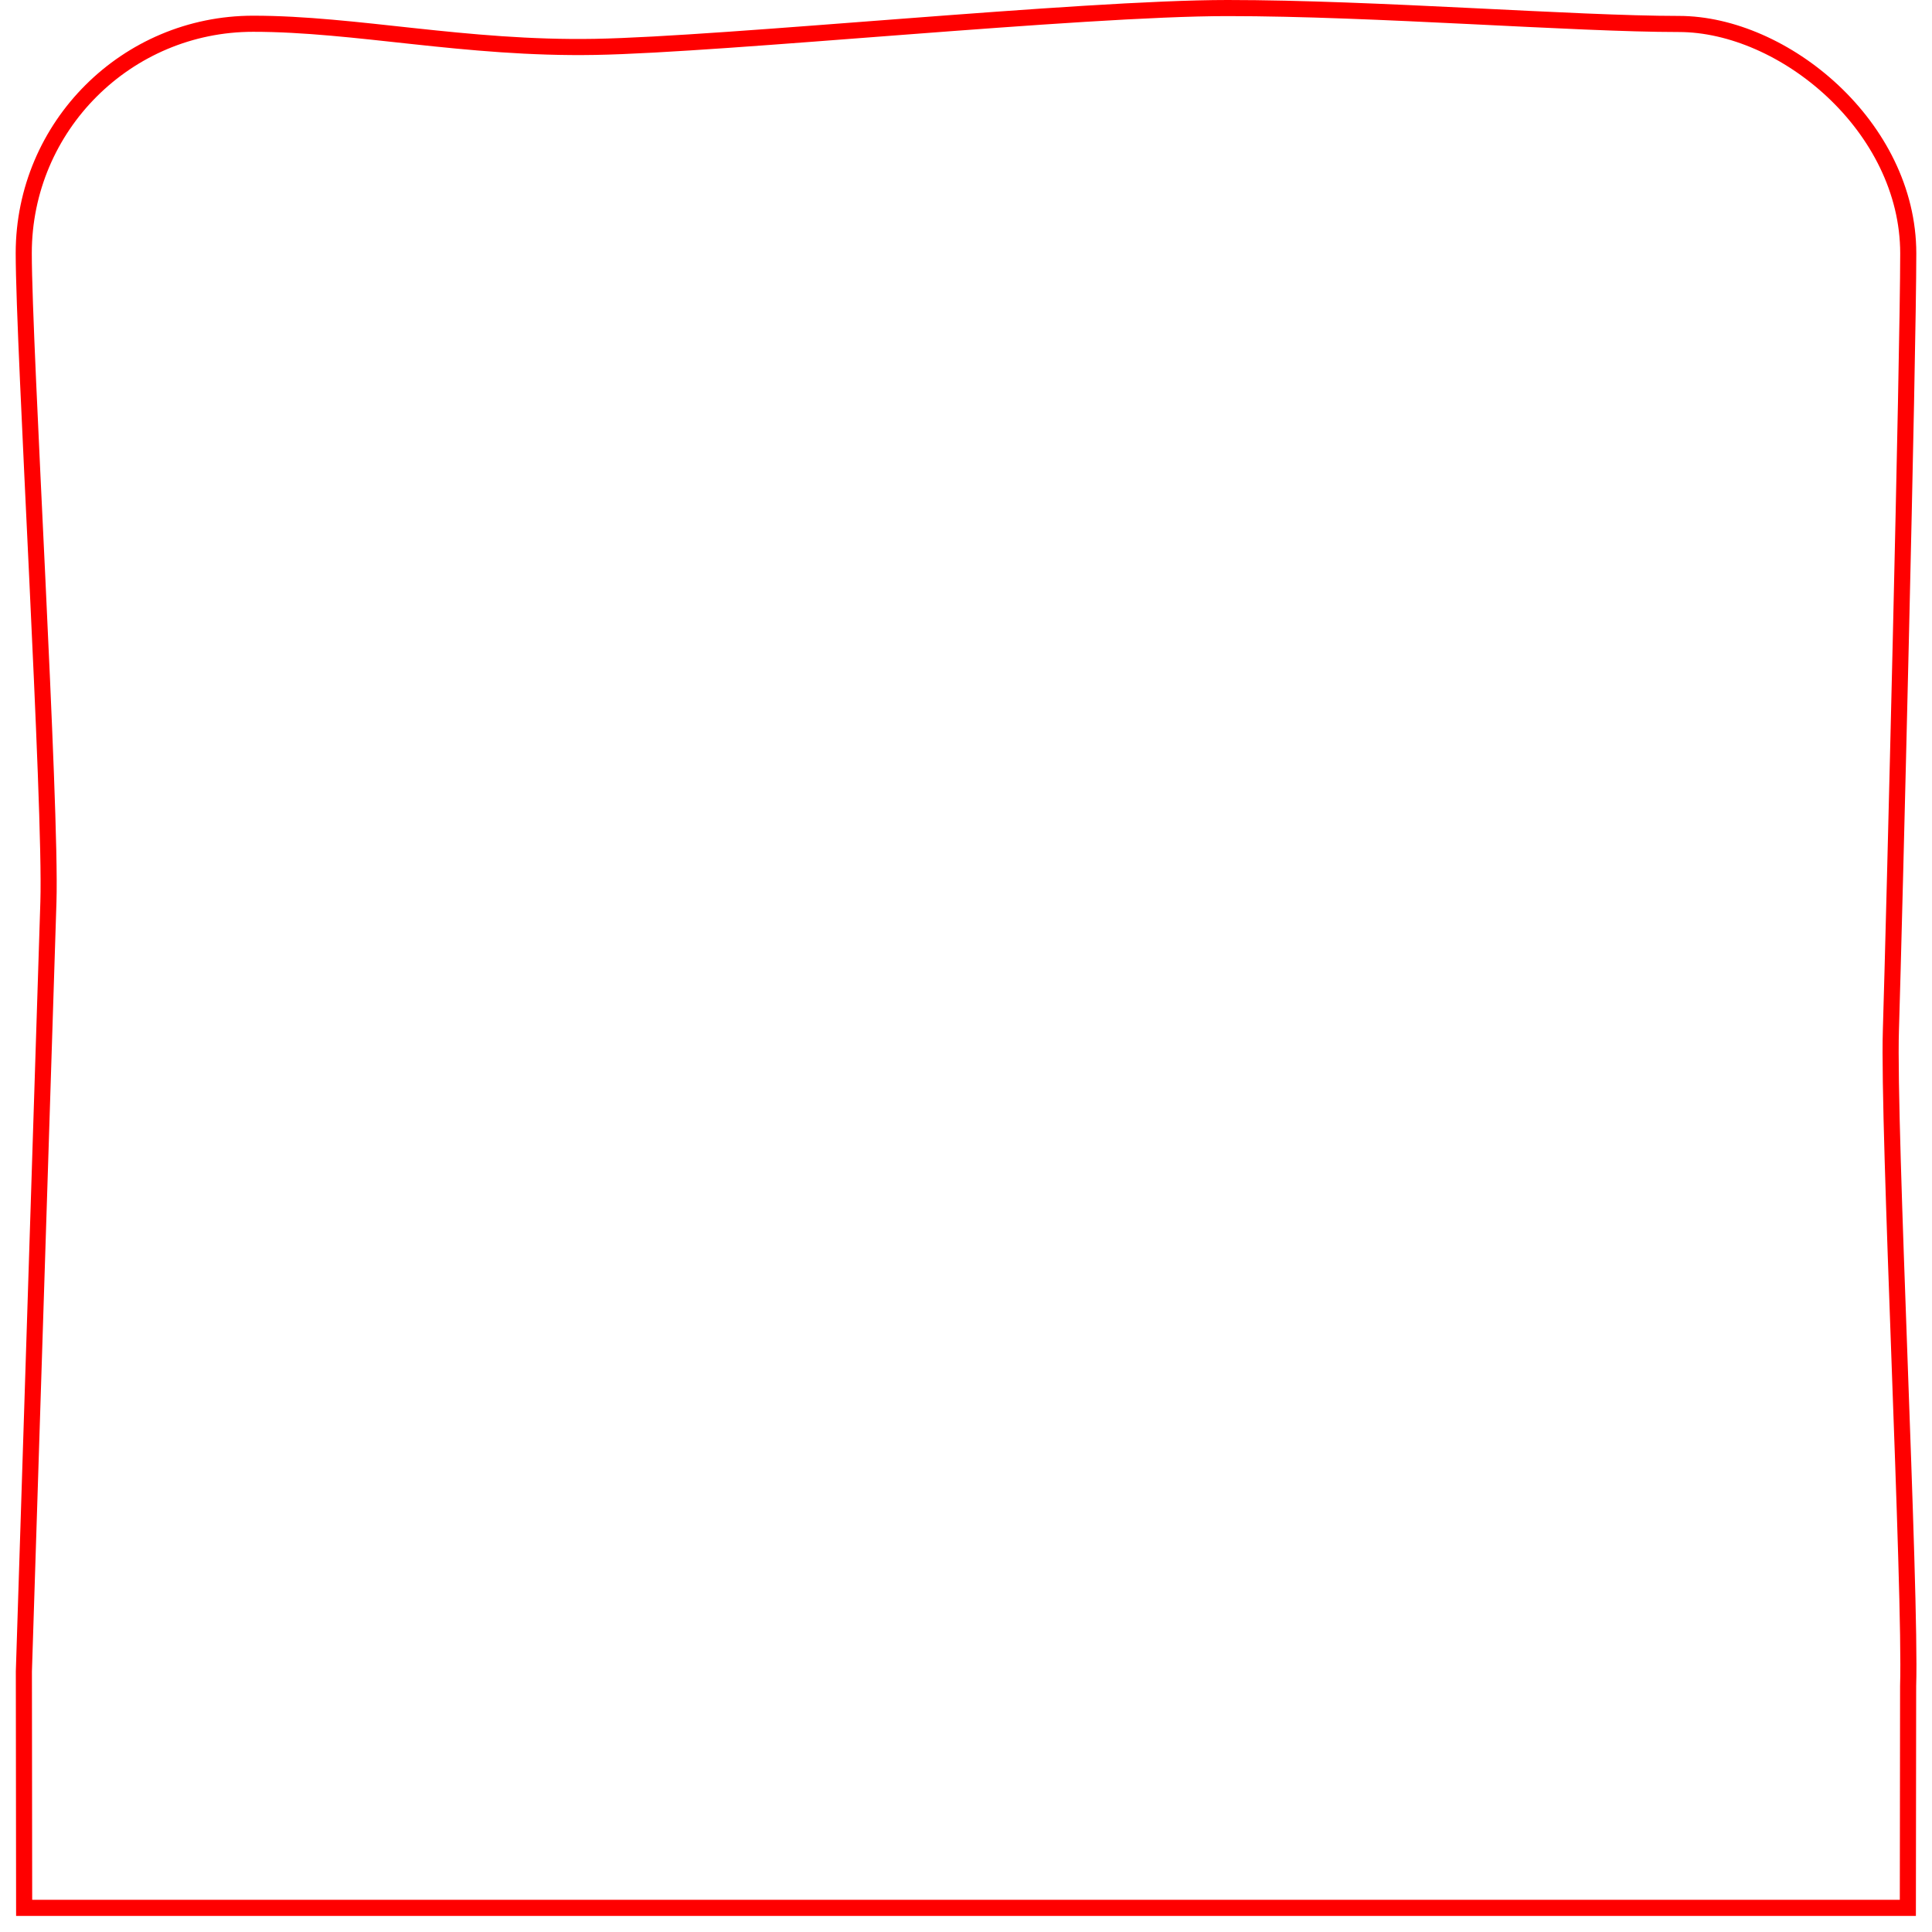<?xml version="1.0" encoding="UTF-8" standalone="no"?>
<!-- Created with Inkscape (http://www.inkscape.org/) -->

<svg
   width="120"
   height="120"
   viewBox="0 0 120 120"
   version="1.1"
   id="svg1"
   xmlns="http://www.w3.org/2000/svg"
   xmlns:svg="http://www.w3.org/2000/svg">
  <defs
     id="defs1" />
  <g
     id="layer1">
    <path
       d="M 15.724,1.475 C 11.797,1.476 8.242,3.064 5.664,5.634 3.077,8.213 1.476,11.782 1.475,15.724 1.475,21.576 3.197,50.048 3.007,56.023 2.784,63.003 1.686,97.457 1.483,103.821 L 1.5,118.5 h 117 l 0.017,-13.771 c 0.187,-5.87 -1.261,-34.757 -1.07,-40.731 0.214,-6.982 1.077,-41.874 1.078,-48.26 C 118.524,7.868 110.798,1.489 104.276,1.489 97.753,1.488 85.386,0.5 76.243,0.5 67.101,0.5 45.002,2.772 36.946,2.912 28.889,3.053 22.092,1.475 15.724,1.475 Z"
       style="fill:#fd0000;fill-opacity:0;stroke:#ff0000;stroke-width:1;stroke-dasharray:none;stroke-opacity:1"
       id="path4" />
  </g>
</svg>
